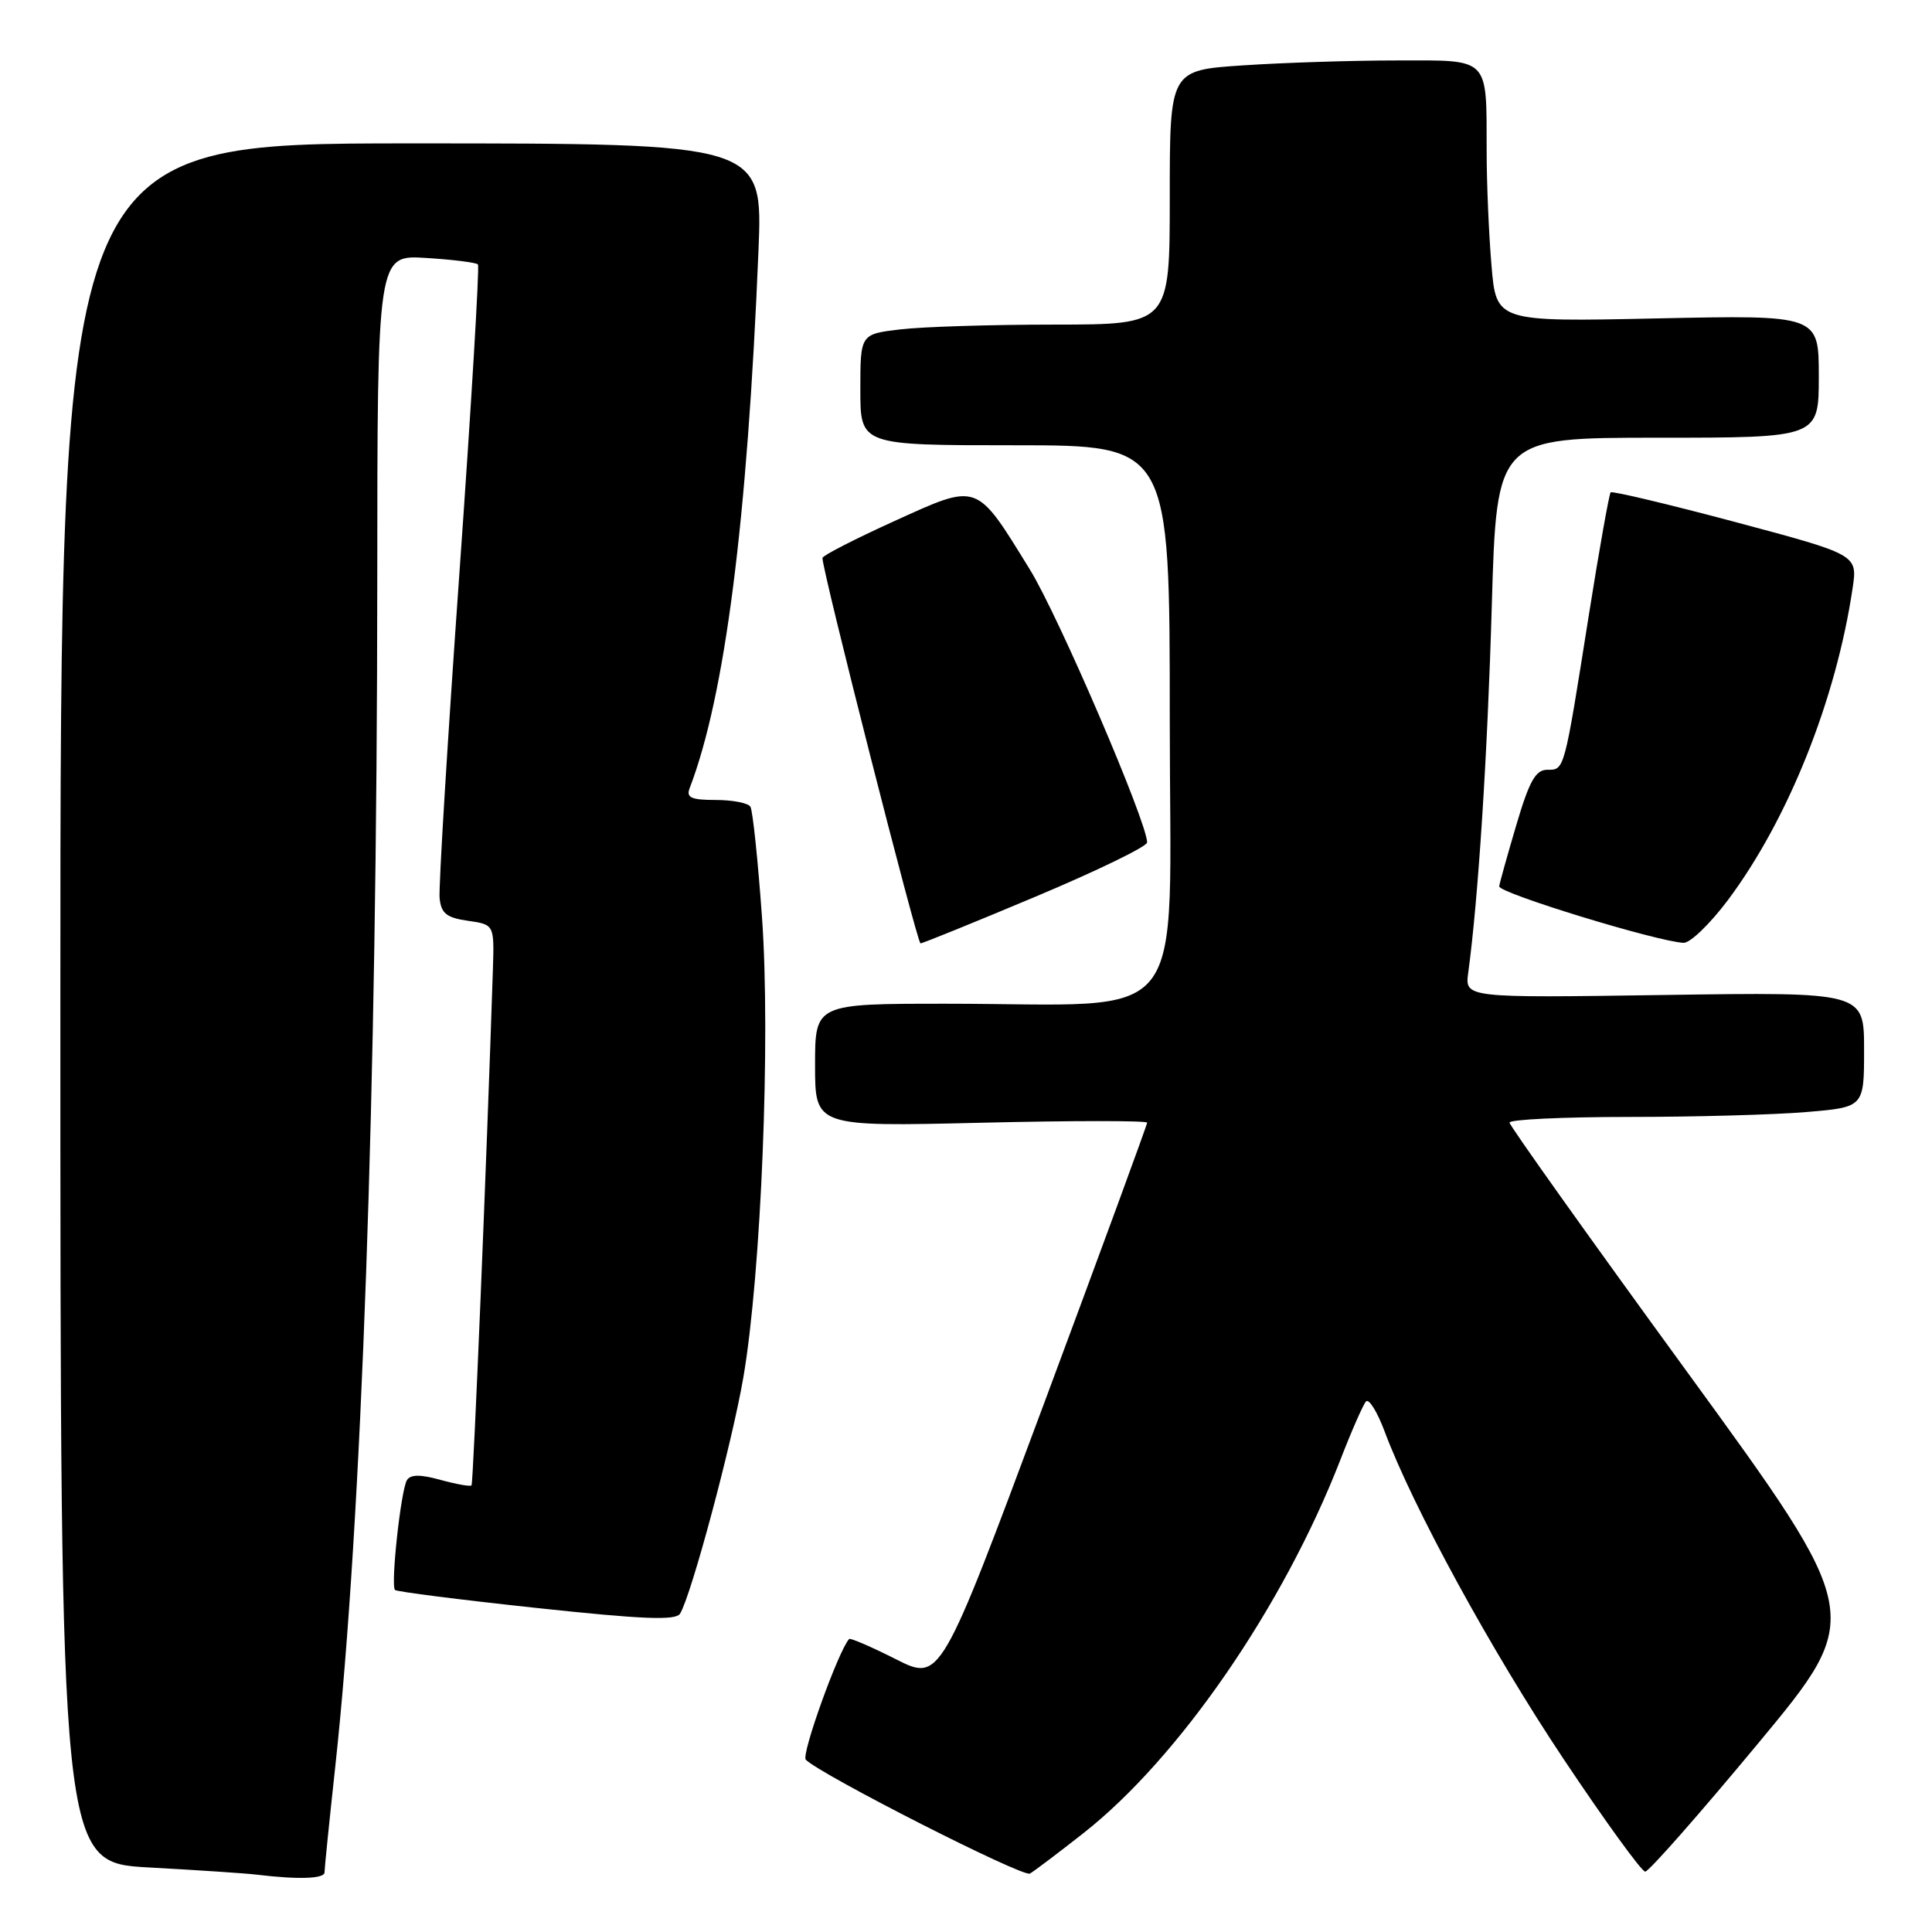 <?xml version="1.0" encoding="UTF-8" standalone="no"?>
<!DOCTYPE svg PUBLIC "-//W3C//DTD SVG 1.1//EN" "http://www.w3.org/Graphics/SVG/1.1/DTD/svg11.dtd" >
<svg xmlns="http://www.w3.org/2000/svg" xmlns:xlink="http://www.w3.org/1999/xlink" version="1.1" viewBox="0 0 256 256">
 <g >
 <path fill="currentColor"
d=" M 43.00 248.10 C 43.00 247.60 43.65 241.19 44.45 233.85 C 47.93 201.69 49.96 144.29 49.99 77.13 C 50.00 33.77 50.00 33.77 56.46 34.18 C 60.02 34.40 63.11 34.79 63.33 35.04 C 63.55 35.30 62.45 53.73 60.87 76.00 C 59.29 98.28 58.11 117.62 58.25 119.00 C 58.45 121.03 59.16 121.60 62.00 122.01 C 65.50 122.51 65.50 122.51 65.31 128.51 C 64.47 154.25 62.72 196.56 62.48 196.82 C 62.32 197.00 60.48 196.67 58.39 196.10 C 55.70 195.35 54.39 195.36 53.92 196.13 C 53.12 197.43 51.74 210.08 52.34 210.68 C 52.58 210.91 61.00 211.98 71.07 213.06 C 85.15 214.57 89.54 214.75 90.11 213.82 C 91.60 211.41 97.00 191.25 98.50 182.50 C 100.86 168.74 102.12 137.67 100.97 121.57 C 100.43 113.99 99.74 107.38 99.43 106.89 C 99.13 106.40 97.06 106.00 94.83 106.00 C 91.61 106.00 90.91 105.69 91.37 104.47 C 96.06 92.26 99.02 69.18 100.50 33.25 C 101.09 19.00 101.09 19.00 54.54 19.00 C 8.00 19.00 8.00 19.00 8.00 132.90 C 8.00 246.80 8.00 246.80 19.75 247.45 C 26.21 247.80 32.62 248.23 34.00 248.40 C 39.54 249.07 43.00 248.95 43.00 248.10 Z  M 143.60 242.87 C 156.24 232.92 170.05 212.85 177.58 193.50 C 179.07 189.65 180.61 186.14 181.00 185.70 C 181.38 185.27 182.50 187.07 183.48 189.70 C 187.21 199.69 197.63 218.77 207.21 233.12 C 212.67 241.30 217.53 248.00 218.00 248.00 C 218.47 248.00 225.20 240.36 232.95 231.02 C 247.04 214.05 247.04 214.05 223.54 181.77 C 210.61 164.02 200.03 149.16 200.02 148.75 C 200.01 148.34 207.13 148.00 215.85 148.00 C 224.57 148.00 235.14 147.71 239.35 147.35 C 247.00 146.71 247.00 146.71 247.00 139.08 C 247.00 131.45 247.00 131.45 220.54 131.84 C 194.09 132.23 194.09 132.23 194.55 128.87 C 195.87 119.20 197.10 100.10 197.67 80.25 C 198.32 58.00 198.32 58.00 219.66 58.00 C 241.00 58.00 241.00 58.00 241.00 49.87 C 241.00 41.74 241.00 41.74 219.63 42.19 C 198.26 42.65 198.26 42.65 197.63 35.17 C 197.28 31.06 196.99 24.28 196.99 20.10 C 196.96 7.43 197.52 8.00 185.13 8.01 C 179.29 8.01 170.11 8.30 164.75 8.66 C 155.00 9.30 155.00 9.30 155.00 26.15 C 155.00 43.00 155.00 43.00 139.75 43.01 C 131.36 43.01 122.14 43.30 119.25 43.65 C 114.00 44.28 114.00 44.28 114.00 51.64 C 114.00 59.00 114.00 59.00 134.50 59.00 C 155.00 59.00 155.00 59.00 155.00 95.36 C 155.00 137.08 158.21 133.00 125.35 133.00 C 108.00 133.00 108.00 133.00 108.00 141.15 C 108.00 149.29 108.00 149.29 130.00 148.77 C 142.10 148.48 152.00 148.48 152.00 148.76 C 152.00 149.04 145.84 165.83 138.31 186.05 C 124.61 222.83 124.61 222.83 118.70 219.85 C 115.46 218.21 112.67 217.01 112.51 217.18 C 111.09 218.75 106.13 232.53 106.77 233.17 C 108.79 235.19 135.55 248.79 136.47 248.26 C 137.04 247.93 140.25 245.51 143.60 242.87 Z  M 137.24 118.80 C 145.36 115.39 152.00 112.16 152.00 111.63 C 152.00 108.95 140.25 81.59 136.46 75.46 C 129.27 63.80 129.72 63.96 118.52 69.04 C 113.28 71.42 108.99 73.62 108.98 73.93 C 108.91 75.43 121.53 125.00 121.97 125.00 C 122.26 125.00 129.13 122.21 137.24 118.80 Z  M 228.97 119.25 C 236.95 108.57 243.28 92.74 245.48 77.94 C 246.14 73.50 246.14 73.50 229.97 69.18 C 221.08 66.81 213.63 65.04 213.42 65.24 C 213.22 65.45 211.91 72.79 210.52 81.56 C 207.23 102.33 207.32 102.00 205.02 102.00 C 203.48 102.00 202.65 103.48 200.94 109.25 C 199.76 113.24 198.73 116.92 198.65 117.44 C 198.51 118.31 219.55 124.76 223.08 124.93 C 223.95 124.97 226.60 122.41 228.97 119.25 Z "/>
</g>
</svg>
